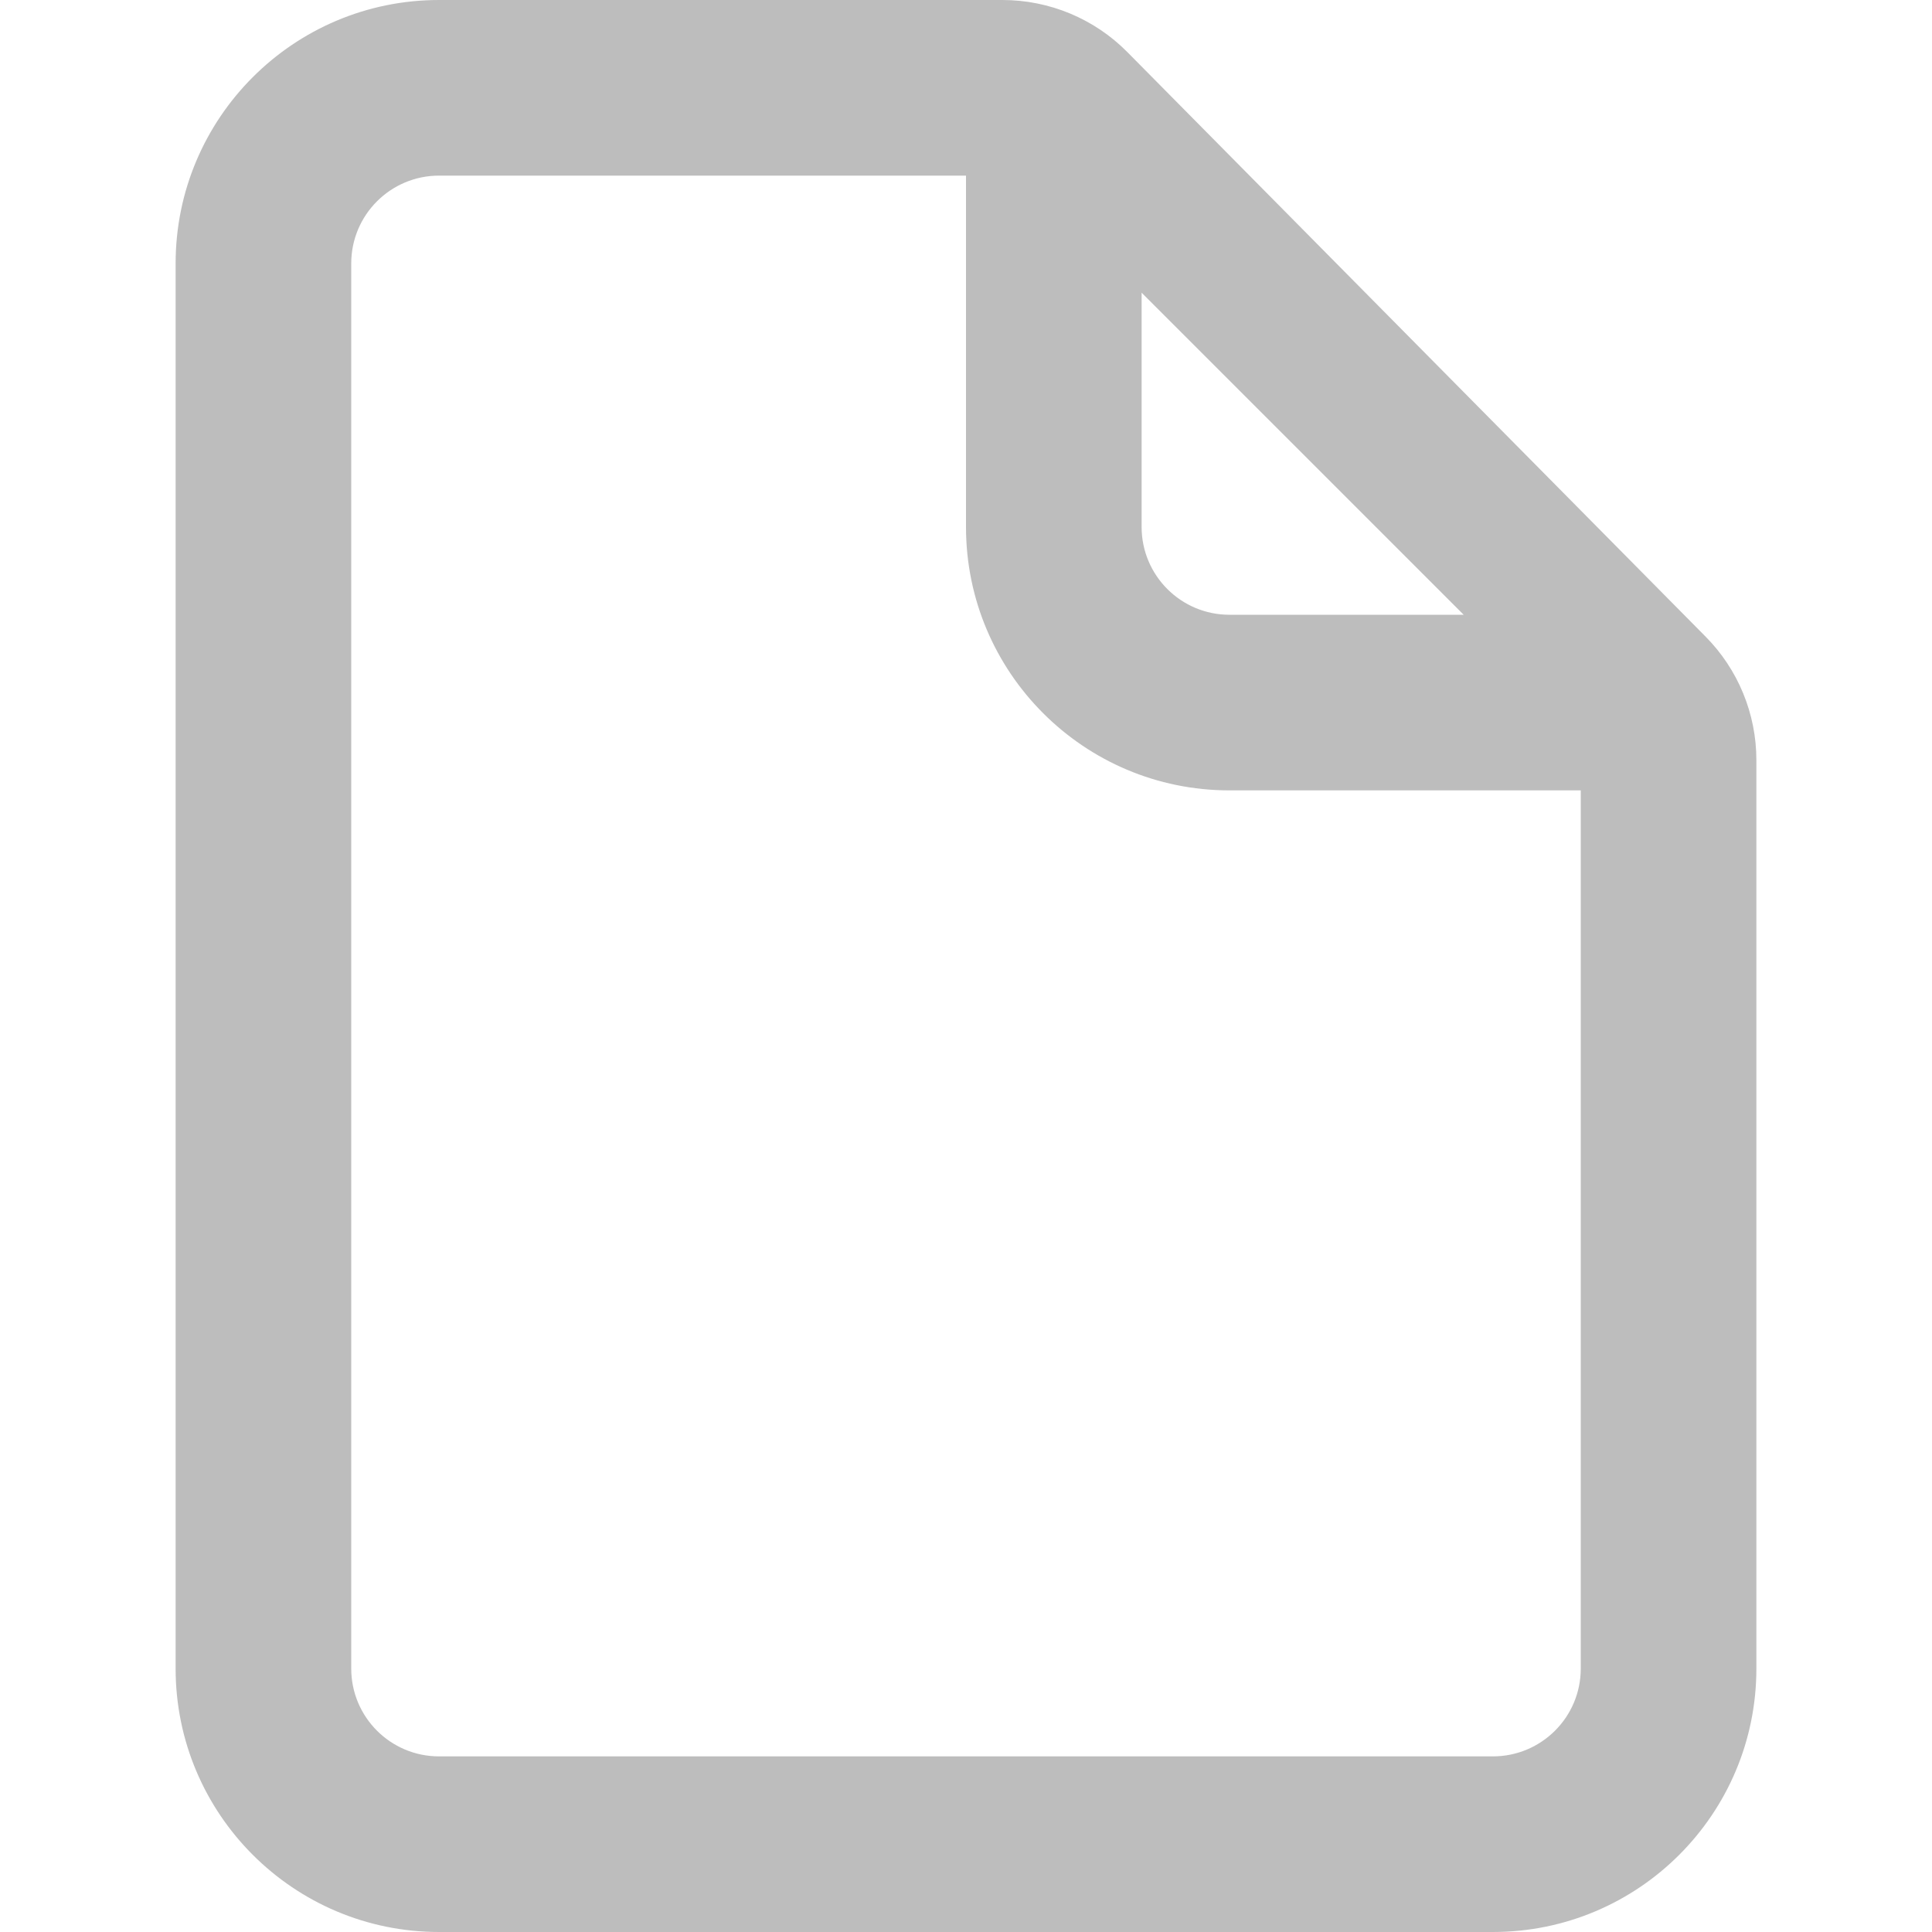 <svg width="20" height="20" viewBox="0 0 20 20" fill="none" xmlns="http://www.w3.org/2000/svg">
<path fill-rule="evenodd" clip-rule="evenodd" d="M1.818 2.727C1.818 1.221 3.039 0 4.545 0H10.377C10.863 0 11.329 0.194 11.67 0.539L17.656 6.59C17.993 6.93 18.182 7.39 18.182 7.869V17.273C18.182 18.779 16.961 20 15.454 20H4.545C3.039 20 1.818 18.779 1.818 17.273V2.727ZM3.636 2.727C3.636 2.225 4.043 1.818 4.545 1.818H10V5.455C10 6.961 11.221 8.182 12.727 8.182H16.364V17.273C16.364 17.775 15.957 18.182 15.454 18.182H4.545C4.043 18.182 3.636 17.775 3.636 17.273V2.727ZM15.152 6.364L11.818 3.03V5.455C11.818 5.957 12.225 6.364 12.727 6.364H15.152Z" fill="#BDBDBD"/>
</svg>
